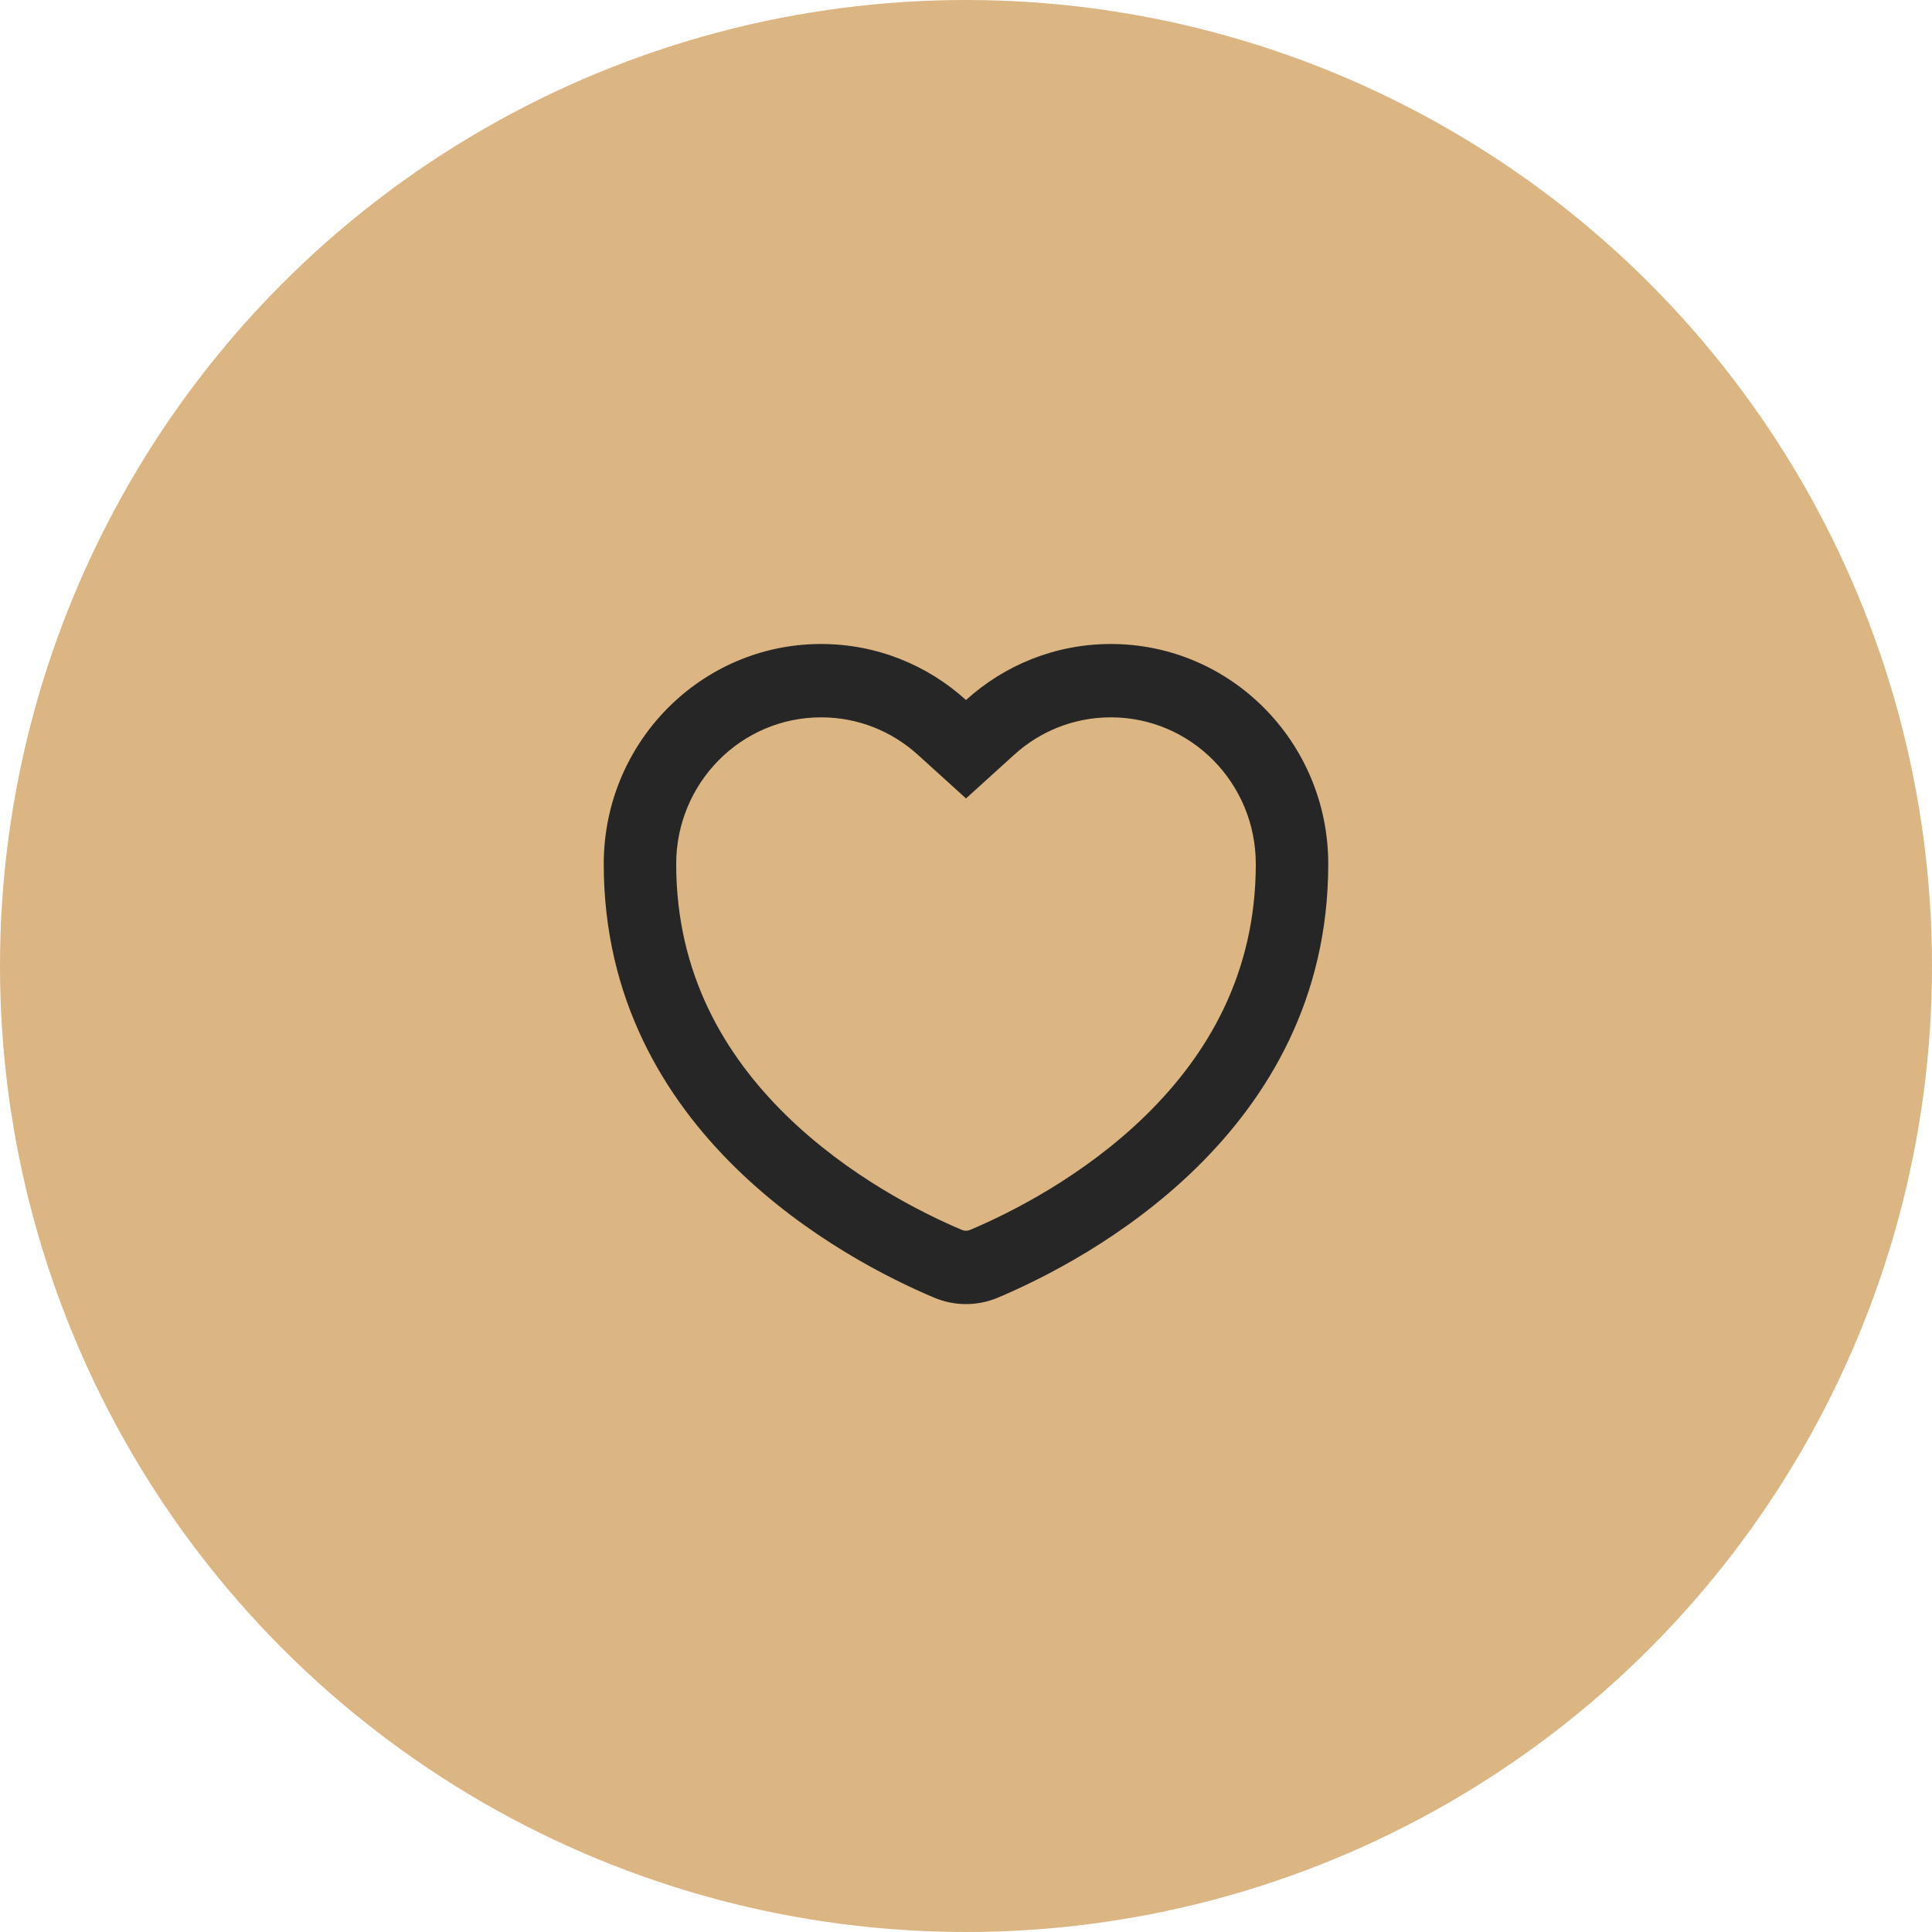 <svg width="48" height="48" viewBox="0 0 48 48" fill="none" xmlns="http://www.w3.org/2000/svg">
<circle cx="24" cy="24" r="24" fill="#DBB582"/>
<path fill-rule="evenodd" clip-rule="evenodd" d="M24 19.837L22.8 18.749C22.161 18.171 21.323 17.822 20.4 17.822C18.412 17.822 16.8 19.453 16.8 21.466C16.8 24.198 18.006 26.213 19.529 27.706C21.079 29.224 22.902 30.136 23.897 30.556C23.966 30.585 24.034 30.585 24.103 30.556C25.098 30.136 26.921 29.224 28.471 27.706C29.994 26.213 31.2 24.198 31.2 21.466C31.2 19.453 29.588 17.822 27.6 17.822C26.677 17.822 25.838 18.171 25.2 18.749L24 19.837ZM24 17.392C23.045 16.526 21.783 16 20.4 16C17.418 16 15 18.447 15 21.466C15 28.162 21.004 31.309 23.204 32.238C23.717 32.454 24.283 32.454 24.796 32.238C26.996 31.309 33 28.162 33 21.466C33 18.447 30.582 16 27.6 16C26.217 16 24.955 16.526 24 17.392Z" fill="#262626"/>
</svg>
